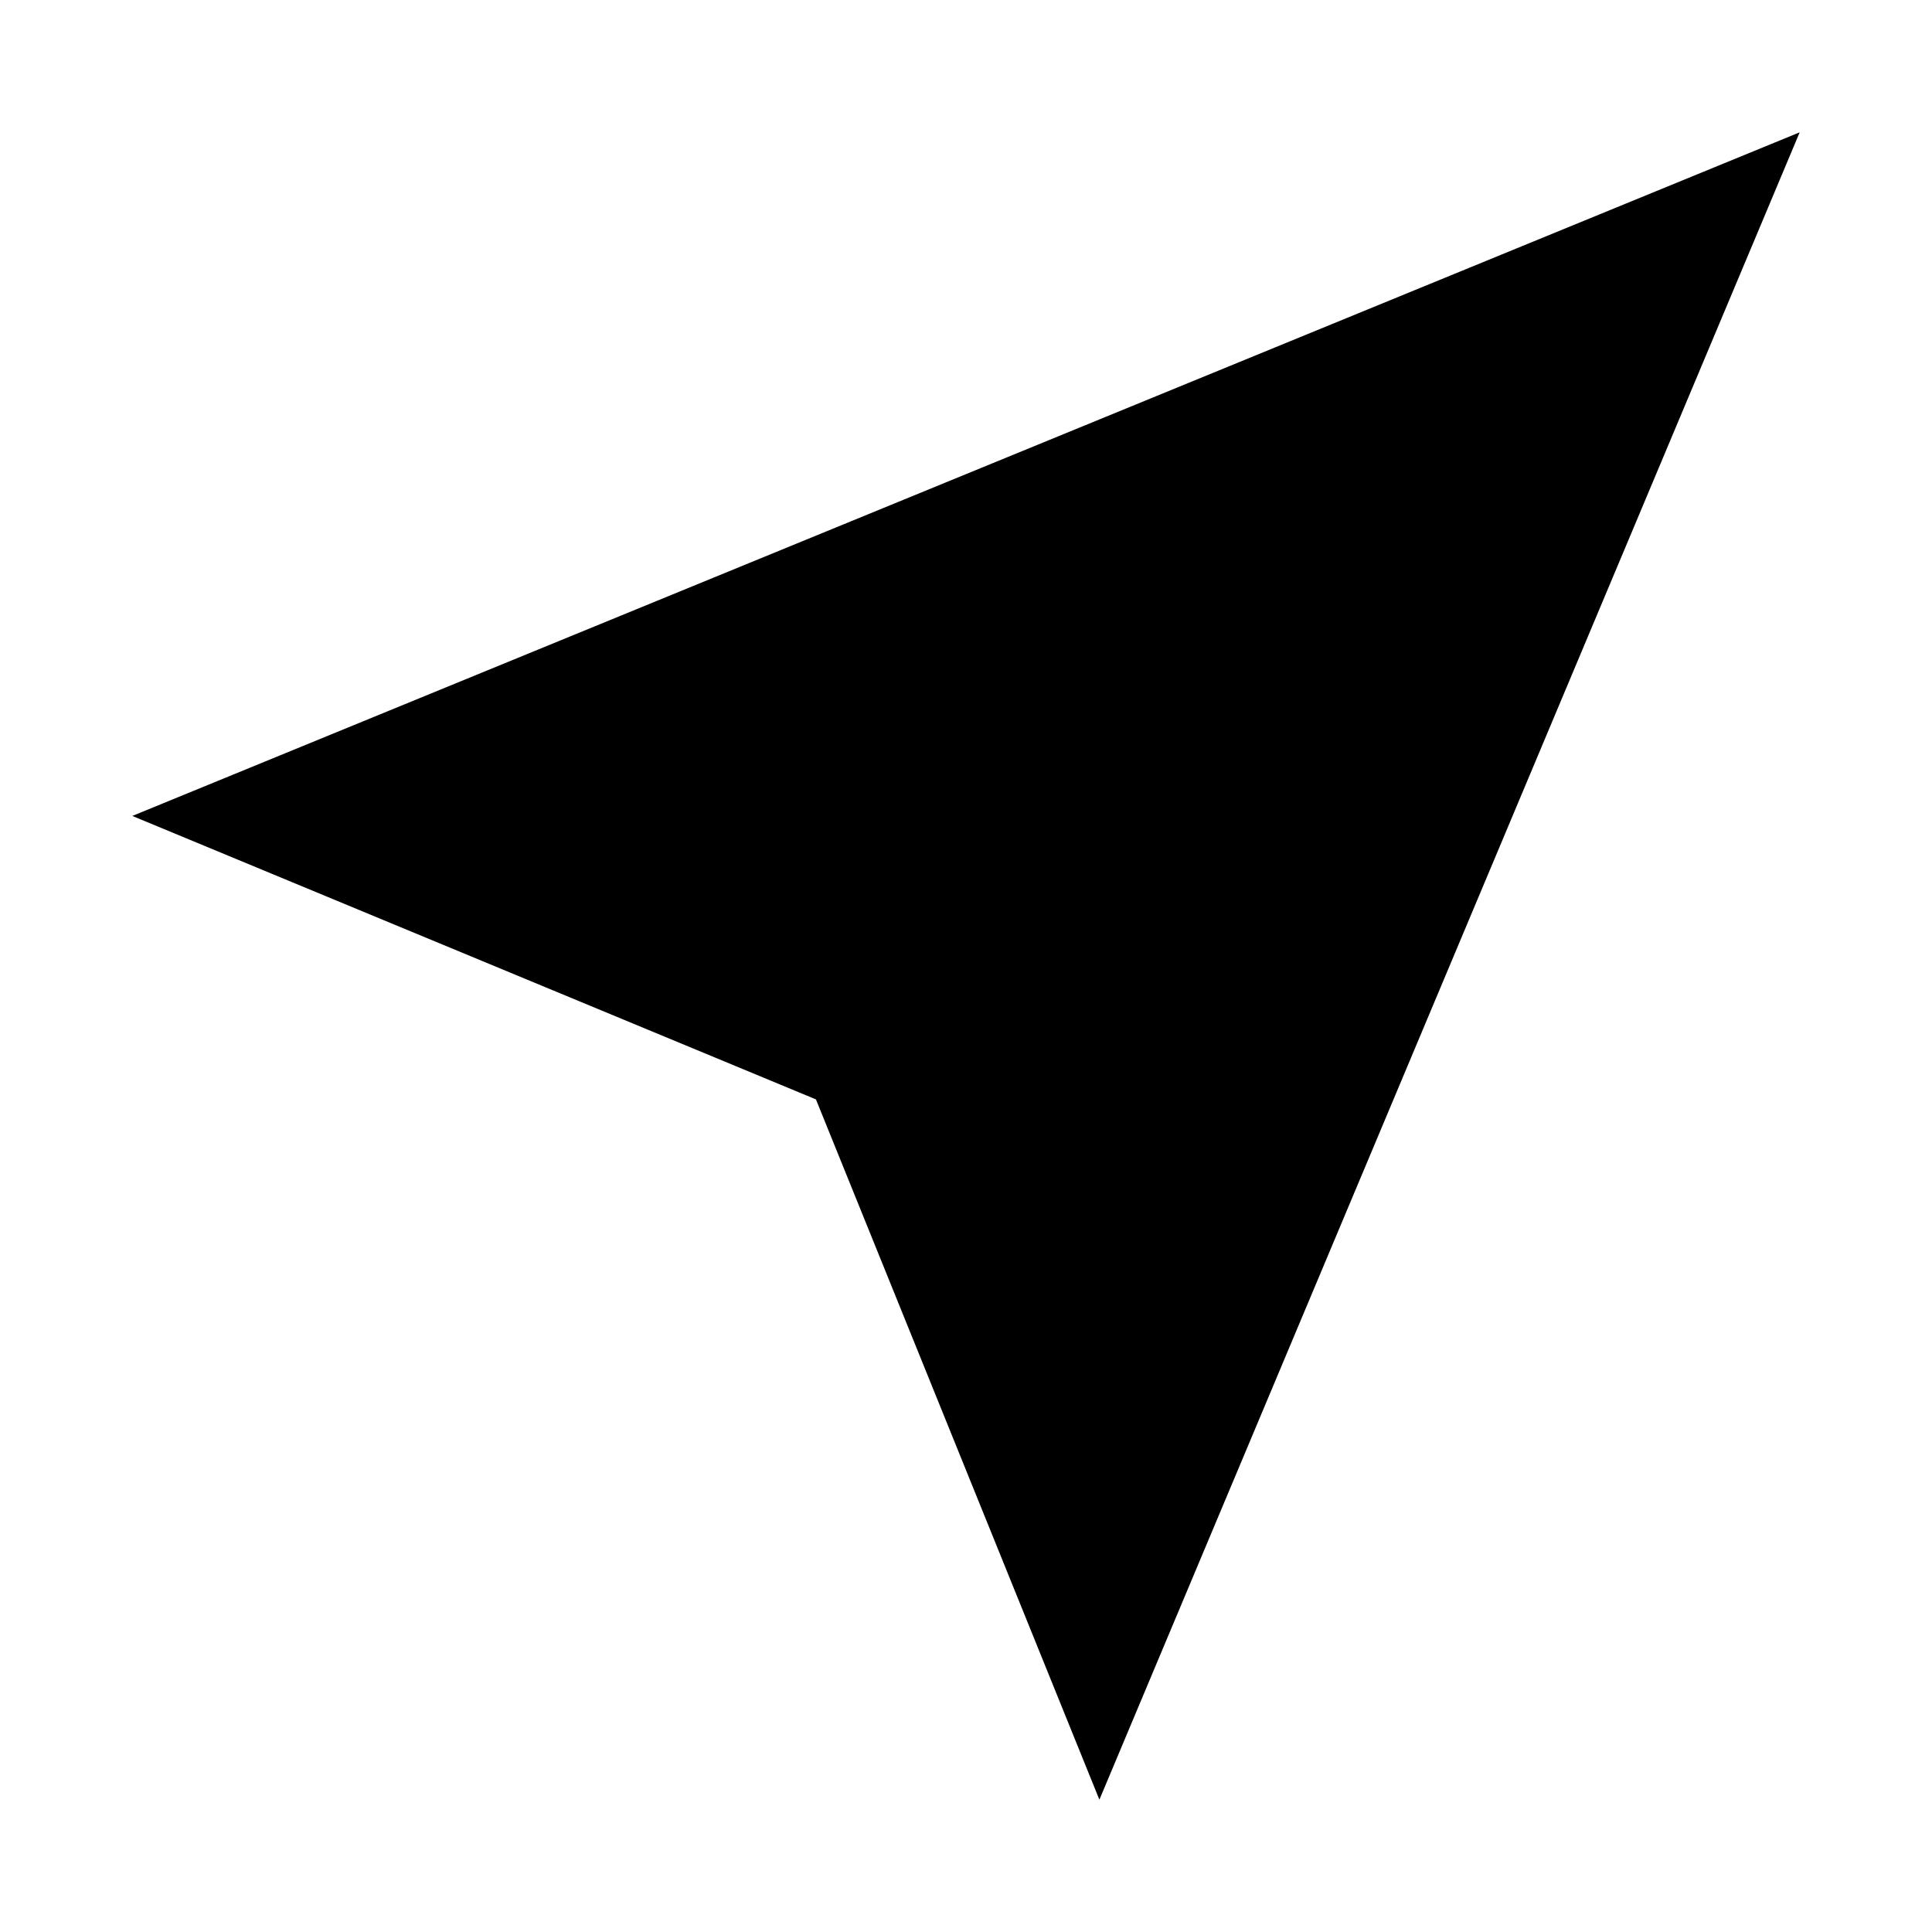 <svg t="1574848046666" class="icon" viewBox="0 0 1024 1024" version="1.1" xmlns="http://www.w3.org/2000/svg" p-id="1712" width="128" height="128"><path d="M953.869 70.131L70.131 432.464l362.333 150.235L582.699 953.869 953.869 70.131z" p-id="1713"></path></svg>